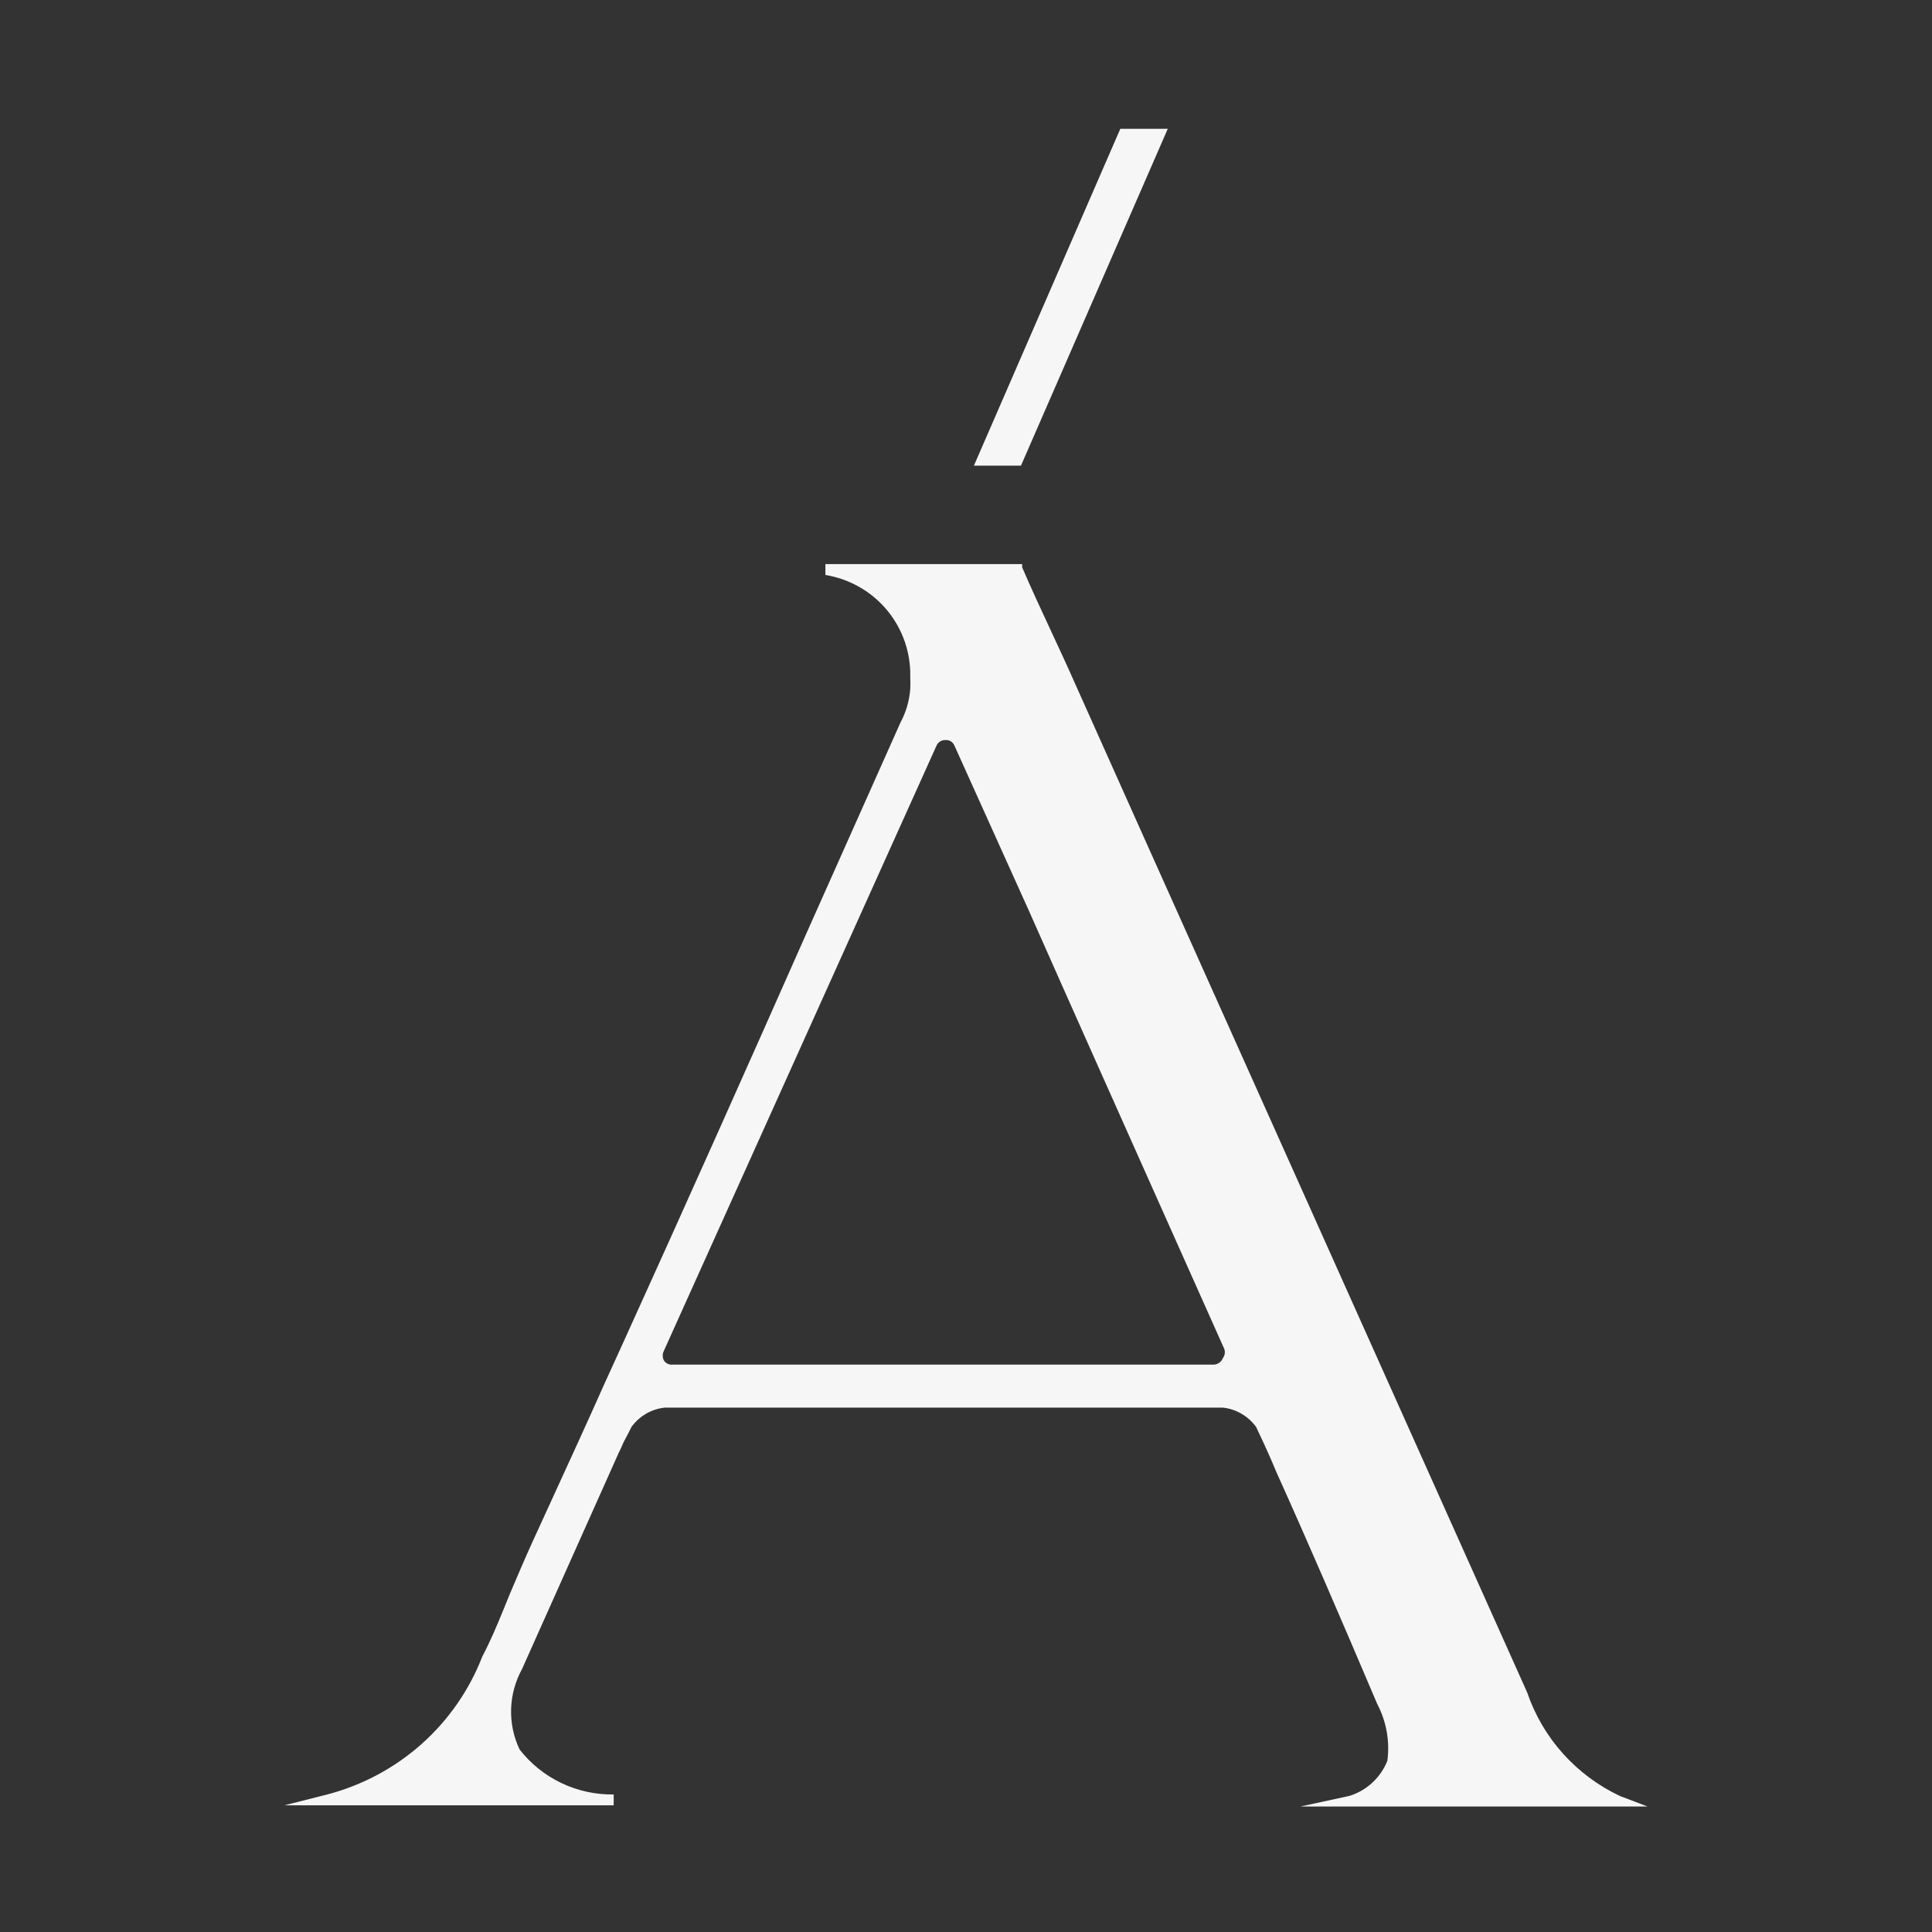 <svg width="48" height="48" viewBox="0 0 48 48" fill="none" xmlns="http://www.w3.org/2000/svg">
<rect x="0" y="0" width="48" height="48" fill="#333333" stroke="none"/>
<path d="M25.366 11.568L29.013 3.2H27.834L24.197 11.568H25.366Z" fill="#F6F6F6"/>
<path fill-rule="evenodd" clip-rule="evenodd" d="M33.529 44.618L32.311 44.882H40.933L40.251 44.623C39.712 44.37 39.23 44.011 38.833 43.569C38.436 43.127 38.133 42.609 37.942 42.048C36.448 38.71 34.019 33.293 31.802 28.348C29.253 22.663 26.983 17.6 26.73 17.029C26.514 16.539 26.299 16.079 26.092 15.633C25.847 15.107 25.613 14.603 25.395 14.095V14.015H20.507V14.285C21.085 14.38 21.611 14.671 21.996 15.11C22.38 15.549 22.599 16.108 22.615 16.69V16.829C22.62 16.926 22.62 17.022 22.615 17.119C22.593 17.409 22.511 17.691 22.374 17.947L20.085 23.077C18.61 26.41 17.074 29.853 15.538 33.236L15.006 34.404C14.593 35.333 14.169 36.257 13.746 37.179C13.573 37.555 13.401 37.93 13.23 38.306C13.039 38.724 12.849 39.173 12.658 39.622L12.658 39.623L12.487 40.042C12.336 40.411 12.176 40.79 11.985 41.15C11.663 41.985 11.145 42.732 10.475 43.329C9.804 43.926 9.001 44.355 8.131 44.583L7.067 44.852H15.247V44.583C14.797 44.59 14.351 44.492 13.945 44.298C13.539 44.104 13.184 43.819 12.909 43.465C12.76 43.151 12.688 42.807 12.698 42.46C12.709 42.113 12.802 41.773 12.969 41.469L15.378 36.08C15.407 36.028 15.43 35.975 15.451 35.925C15.466 35.889 15.482 35.854 15.498 35.821C15.512 35.793 15.532 35.756 15.555 35.714C15.597 35.634 15.649 35.536 15.689 35.451C15.785 35.319 15.908 35.208 16.049 35.125C16.191 35.042 16.349 34.99 16.512 34.972H30.384C30.547 34.99 30.705 35.042 30.846 35.125C30.988 35.208 31.111 35.319 31.207 35.451L31.287 35.621C31.438 35.94 31.578 36.25 31.709 36.569C32.462 38.236 33.255 40.072 34.218 42.337C34.445 42.77 34.533 43.261 34.469 43.744C34.387 43.953 34.258 44.14 34.093 44.292C33.932 44.441 33.739 44.552 33.529 44.618ZM30.262 33.875C30.298 33.856 30.33 33.828 30.354 33.795L30.404 33.705C30.422 33.671 30.431 33.633 30.431 33.595C30.431 33.557 30.422 33.519 30.404 33.485C29.966 32.504 29.48 31.415 28.972 30.279C27.839 27.742 26.602 24.974 25.576 22.657L23.709 18.516C23.69 18.474 23.659 18.439 23.619 18.416C23.58 18.393 23.534 18.382 23.488 18.386C23.441 18.385 23.395 18.397 23.356 18.422C23.316 18.447 23.285 18.483 23.267 18.526L16.492 33.565C16.474 33.601 16.465 33.64 16.465 33.68C16.465 33.72 16.474 33.759 16.492 33.795C16.512 33.83 16.541 33.858 16.577 33.877C16.612 33.897 16.652 33.906 16.693 33.904H30.143C30.184 33.904 30.225 33.894 30.262 33.875Z" fill="#F6F6F6"/>
</svg>

